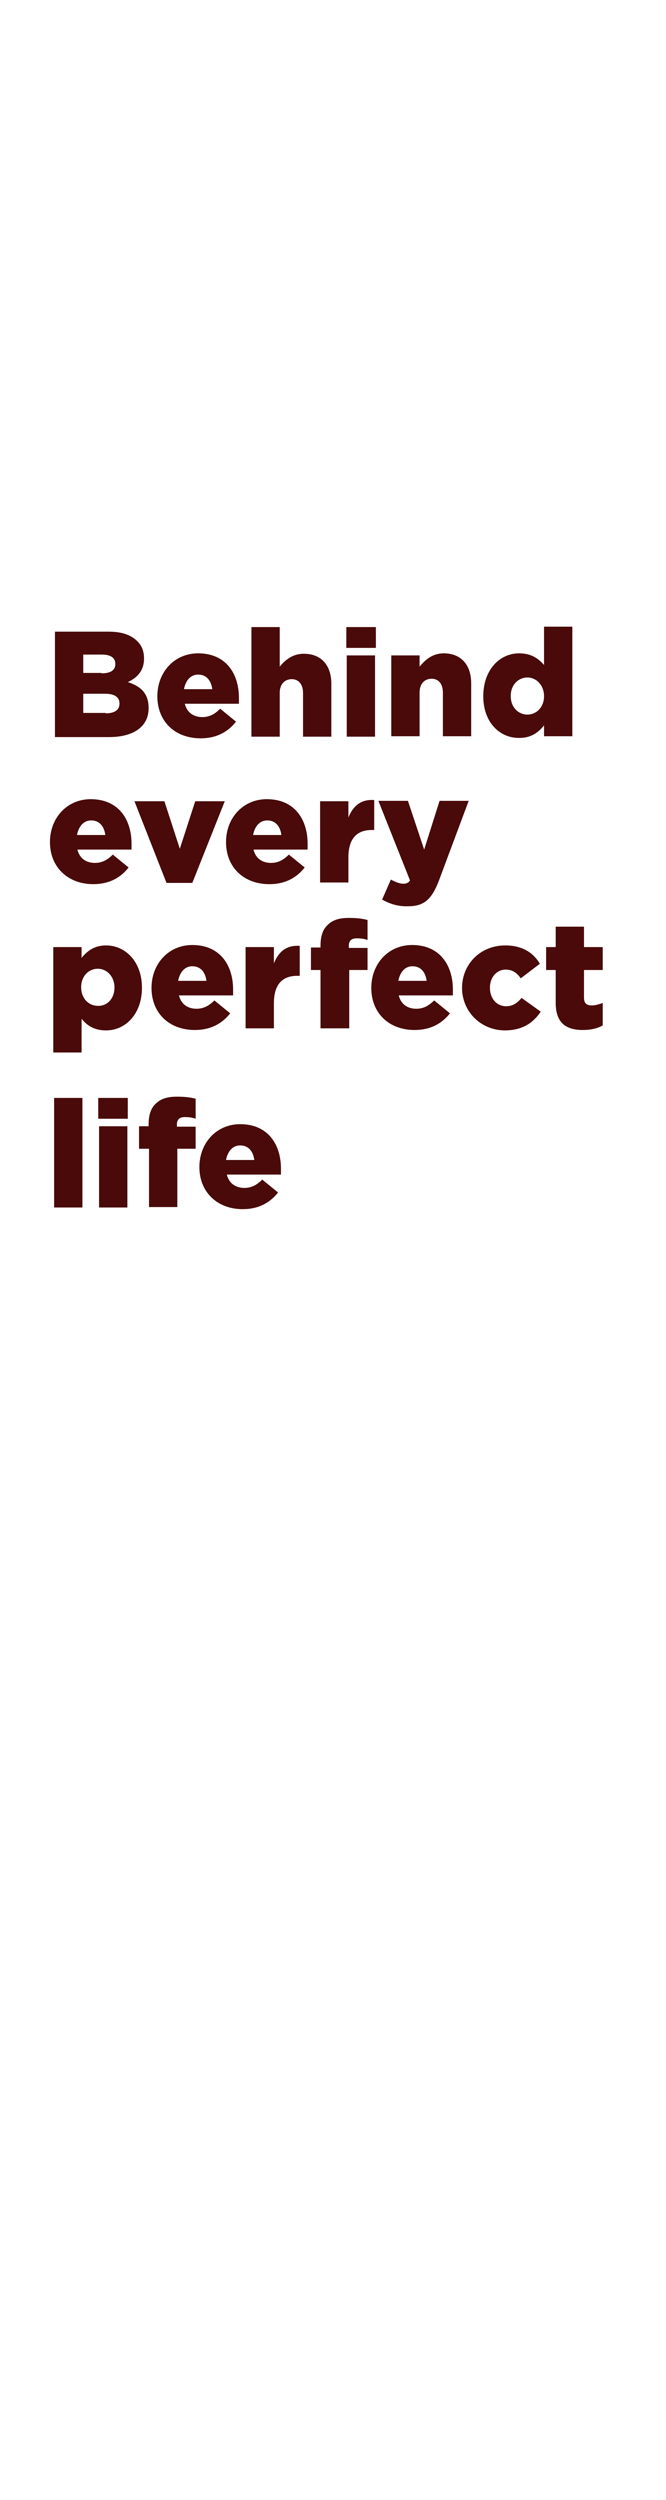 <svg id="Layer_1" xmlns="http://www.w3.org/2000/svg" viewBox="0 0 160 600"><style>.st0{fill:#490a09}</style><path class="st0" d="M13.2 151.6h12.9c3.2 0 5.4.8 6.9 2.3 1 1 1.6 2.3 1.6 4.1v.1c0 2.9-1.7 4.6-3.9 5.6 3.1 1 5 2.7 5 6.2v.1c0 4.3-3.5 6.9-9.5 6.9h-13v-25.3zm11.2 10c2.1 0 3.3-.7 3.3-2.2v-.1c0-1.4-1.1-2.2-3.2-2.2H20v4.4h4.4zm1 9.6c2.1 0 3.3-.8 3.3-2.3v-.1c0-1.4-1.1-2.3-3.4-2.3H20v4.6h5.4zM37.8 167.1c0-5.8 4.1-10.3 9.8-10.3 6.7 0 9.8 4.9 9.8 10.7v1.4h-13c.5 2.1 2.1 3.2 4.2 3.2 1.6 0 2.9-.6 4.3-2l3.8 3.1c-1.9 2.4-4.6 4-8.5 4-6.1 0-10.4-4-10.4-10.1zm13.2-1.7c-.3-2.2-1.5-3.5-3.4-3.5-1.8 0-3 1.4-3.4 3.5H51zM60.4 150.5h6.8v9.5c1.3-1.6 3.1-3.1 5.8-3.1 4.1 0 6.6 2.7 6.6 7.2v12.7h-6.8v-10.5c0-2.1-1.1-3.3-2.7-3.3-1.7 0-2.9 1.2-2.9 3.3v10.5h-6.8v-26.3zM83.2 150.5h7.1v5h-7.1v-5zm.1 6.8h6.8v19.5h-6.8v-19.5zM94 157.3h6.8v2.7c1.3-1.6 3.1-3.2 5.8-3.2 4.1 0 6.6 2.7 6.6 7.2v12.7h-6.8v-10.5c0-2.1-1.1-3.3-2.7-3.3-1.7 0-2.9 1.2-2.9 3.3v10.5H94v-19.4zM116.1 167.1c0-6.4 4-10.3 8.6-10.3 3 0 4.7 1.3 6 2.8v-9.2h6.8v26.3h-6.8v-2.6c-1.3 1.6-3 3-5.9 3-4.7.1-8.7-3.7-8.7-10zm14.6 0c0-2.6-1.8-4.5-4-4.5s-4 1.8-4 4.4v.1c0 2.6 1.8 4.4 4 4.4 2.3 0 4-1.9 4-4.4z"/><g><path class="st0" d="M12 202.1c0-5.8 4.1-10.3 9.8-10.3 6.7 0 9.8 4.9 9.8 10.7v1.4h-13c.5 2.1 2.1 3.2 4.2 3.2 1.6 0 2.9-.6 4.3-2l3.8 3.1c-1.9 2.4-4.6 4-8.5 4-6 0-10.4-4-10.4-10.1zm13.3-1.7c-.3-2.2-1.5-3.5-3.4-3.5-1.8 0-3 1.4-3.4 3.5h6.8zM32.3 192.3h7.2l3.7 11.4 3.7-11.4H54l-7.8 19.6H40l-7.7-19.6zM54.3 202.1c0-5.8 4.1-10.3 9.8-10.3 6.7 0 9.8 4.9 9.8 10.7v1.4h-13c.5 2.1 2.1 3.2 4.2 3.2 1.6 0 2.9-.6 4.3-2l3.8 3.1c-1.9 2.4-4.6 4-8.5 4-6.1 0-10.4-4-10.4-10.1zm13.3-1.7c-.3-2.2-1.5-3.5-3.4-3.5-1.8 0-3 1.4-3.4 3.5h6.8zM76.9 192.3h6.8v3.9c1.1-2.7 2.9-4.4 6.2-4.2v7.2h-.6c-3.6 0-5.6 2.1-5.6 6.6v6h-6.8v-19.5zM91.8 215.9l2.1-4.8c1.1.6 2.2 1 3 1 .7 0 1.2-.2 1.6-.8l-7.6-19.1H98l3.9 11.7 3.7-11.7h7l-7.1 19c-1.7 4.5-3.5 6.3-7.4 6.3-2.5.1-4.5-.6-6.3-1.6z"/></g><g><path class="st0" d="M12.8 227.3h6.8v2.6c1.3-1.6 3-3 5.9-3 4.6 0 8.6 3.9 8.6 10.1v.1c0 6.3-4 10.2-8.6 10.2-3 0-4.7-1.3-5.9-2.8v8.1h-6.8v-25.3zm14.7 9.7c0-2.6-1.8-4.5-4-4.5s-4 1.8-4 4.4v.1c0 2.6 1.8 4.4 4 4.4 2.2.1 4-1.7 4-4.4zM36.4 237.1c0-5.8 4.1-10.3 9.8-10.3 6.7 0 9.8 4.9 9.8 10.7v1.4H43c.5 2.1 2.1 3.2 4.2 3.2 1.6 0 2.9-.6 4.3-2l3.8 3.1c-1.9 2.4-4.6 4-8.5 4-6.1 0-10.4-4-10.4-10.1zm13.2-1.7c-.3-2.2-1.5-3.5-3.4-3.5-1.8 0-3 1.4-3.4 3.5h6.8zM59 227.3h6.8v3.9c1.1-2.7 2.9-4.4 6.2-4.2v7.2h-.6c-3.6 0-5.6 2.1-5.6 6.6v6H59v-19.5zM77 232.8h-2.3v-5.4H77v-.4c0-2.2.5-3.9 1.7-5 1.2-1.2 2.8-1.7 5.1-1.7 2.1 0 3.4.2 4.5.5v4.8c-.8-.3-1.6-.4-2.6-.4-1.3 0-1.9.6-1.9 1.8v.5h4.5v5.3h-4.4v14H77v-14zM89.2 237.1c0-5.8 4.1-10.3 9.8-10.3 6.7 0 9.8 4.9 9.8 10.7v1.4h-13c.5 2.1 2.1 3.2 4.2 3.2 1.6 0 2.9-.6 4.3-2l3.8 3.1c-1.9 2.4-4.6 4-8.5 4-6.1 0-10.4-4-10.4-10.1zm13.3-1.7c-.3-2.2-1.5-3.5-3.4-3.5-1.8 0-3 1.4-3.4 3.5h6.8zM111 237.1c0-5.6 4.3-10.2 10.4-10.2 4 0 6.7 1.7 8.3 4.4l-4.6 3.5c-.9-1.3-2-2.1-3.6-2.1-2.2 0-3.8 1.9-3.8 4.3v.1c0 2.5 1.6 4.4 3.9 4.4 1.6 0 2.7-.8 3.7-2l4.6 3.3c-1.8 2.7-4.4 4.5-8.7 4.5-5.9-.1-10.2-4.7-10.2-10.2zM133.5 240.7v-7.9h-2.3v-5.5h2.3v-4.9h6.8v4.9h4.5v5.5h-4.5v6.6c0 1.4.6 1.9 1.9 1.9.9 0 1.8-.3 2.6-.6v5.4c-1.2.7-2.8 1.1-4.8 1.1-4.1 0-6.5-1.8-6.5-6.5z"/></g><g><path class="st0" d="M13 263.5h6.8v26.3H13v-26.3zM23.6 263.5h7.1v5h-7.1v-5zm.2 6.8h6.8v19.5h-6.8v-19.5zM35.7 275.7h-2.3v-5.4h2.3v-.4c0-2.2.5-3.9 1.7-5 1.2-1.2 2.8-1.7 5.1-1.7 2.1 0 3.4.2 4.5.5v4.8c-.8-.3-1.6-.4-2.6-.4-1.3 0-1.9.6-1.9 1.8v.5H47v5.3h-4.4v14h-6.8v-14zM47.9 280.1c0-5.8 4.1-10.3 9.8-10.3 6.7 0 9.8 4.9 9.8 10.7v1.4h-13c.5 2.1 2.1 3.2 4.2 3.2 1.6 0 2.9-.6 4.3-2l3.8 3.1c-1.9 2.4-4.6 4-8.5 4-6.1 0-10.4-4.1-10.4-10.1zm13.2-1.7c-.3-2.2-1.5-3.5-3.4-3.5-1.8 0-3 1.4-3.4 3.5h6.8z"/></g></svg>